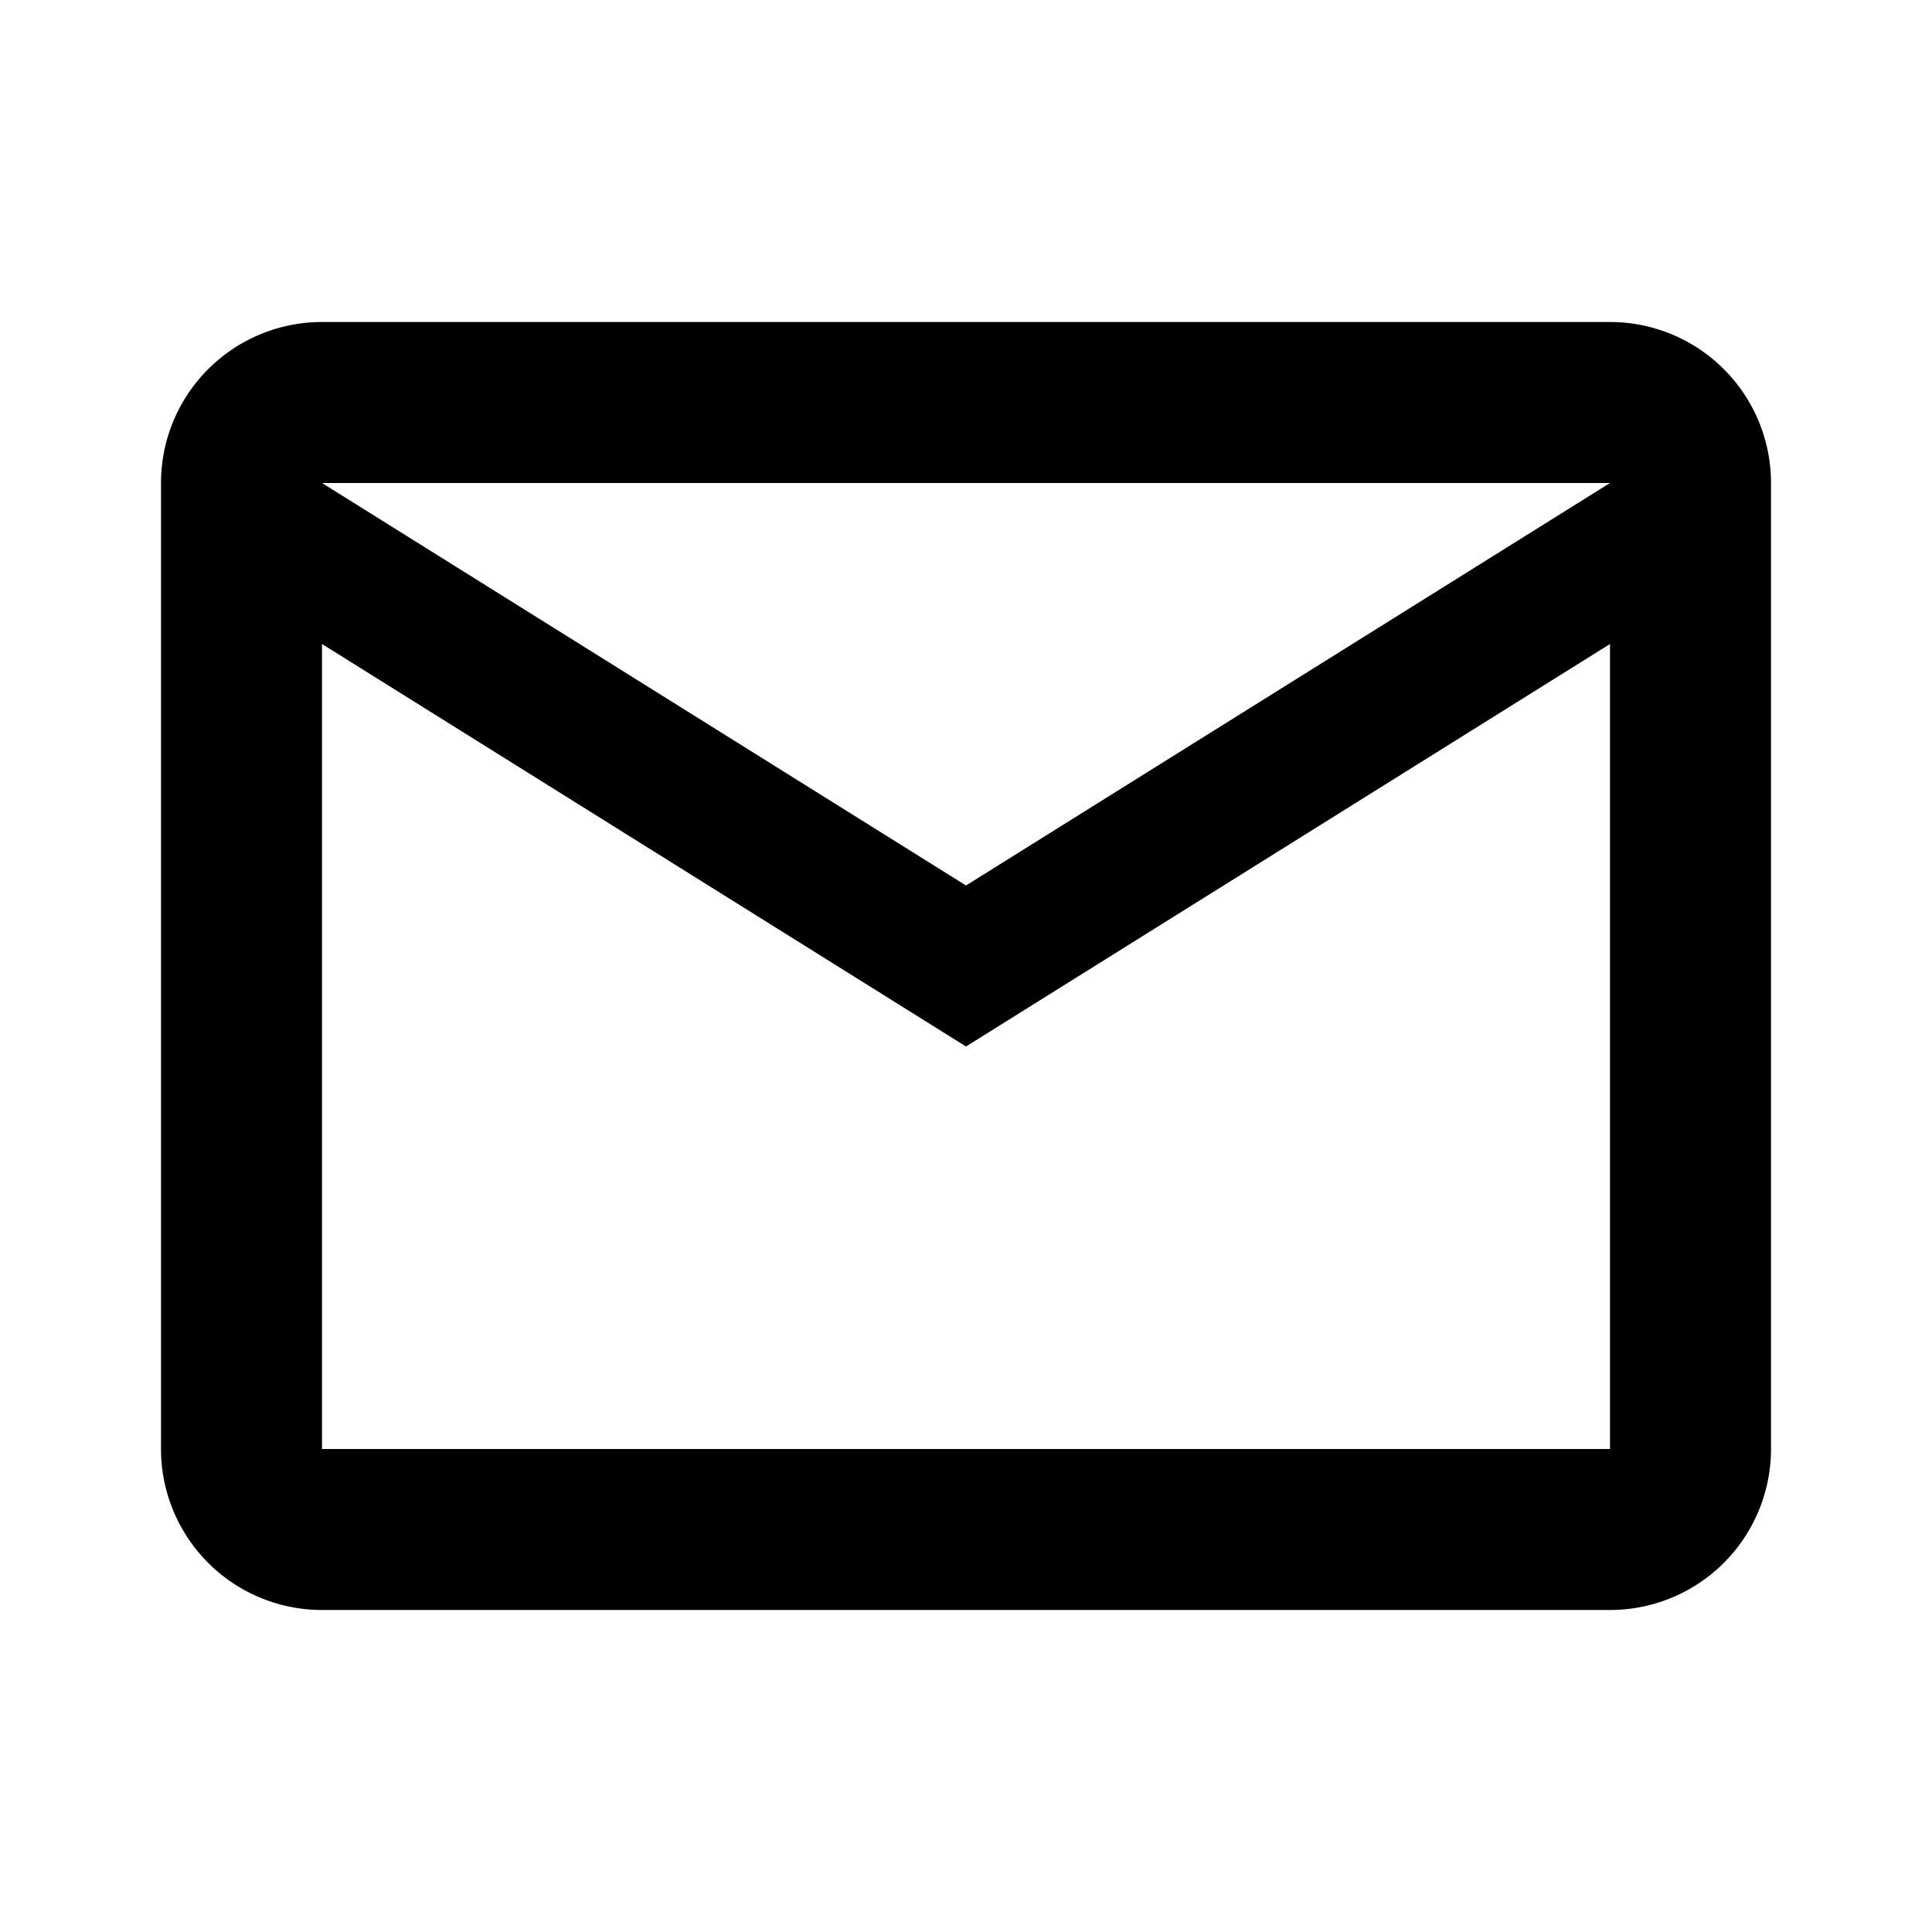 <svg xmlns="http://www.w3.org/2000/svg" width="24" height="24" viewBox="0 0 24 24"><path d="M20 4h-16a2 2 0 0 0-2 2v12a2 2 0 0 0 2 2h16a2 2 0 0 0 2-2v-12a2 2 0 0 0-2-2m0 14h-16v-10l8 5 8-5v10m0-12l-8 5-8-5h16z"/></svg>